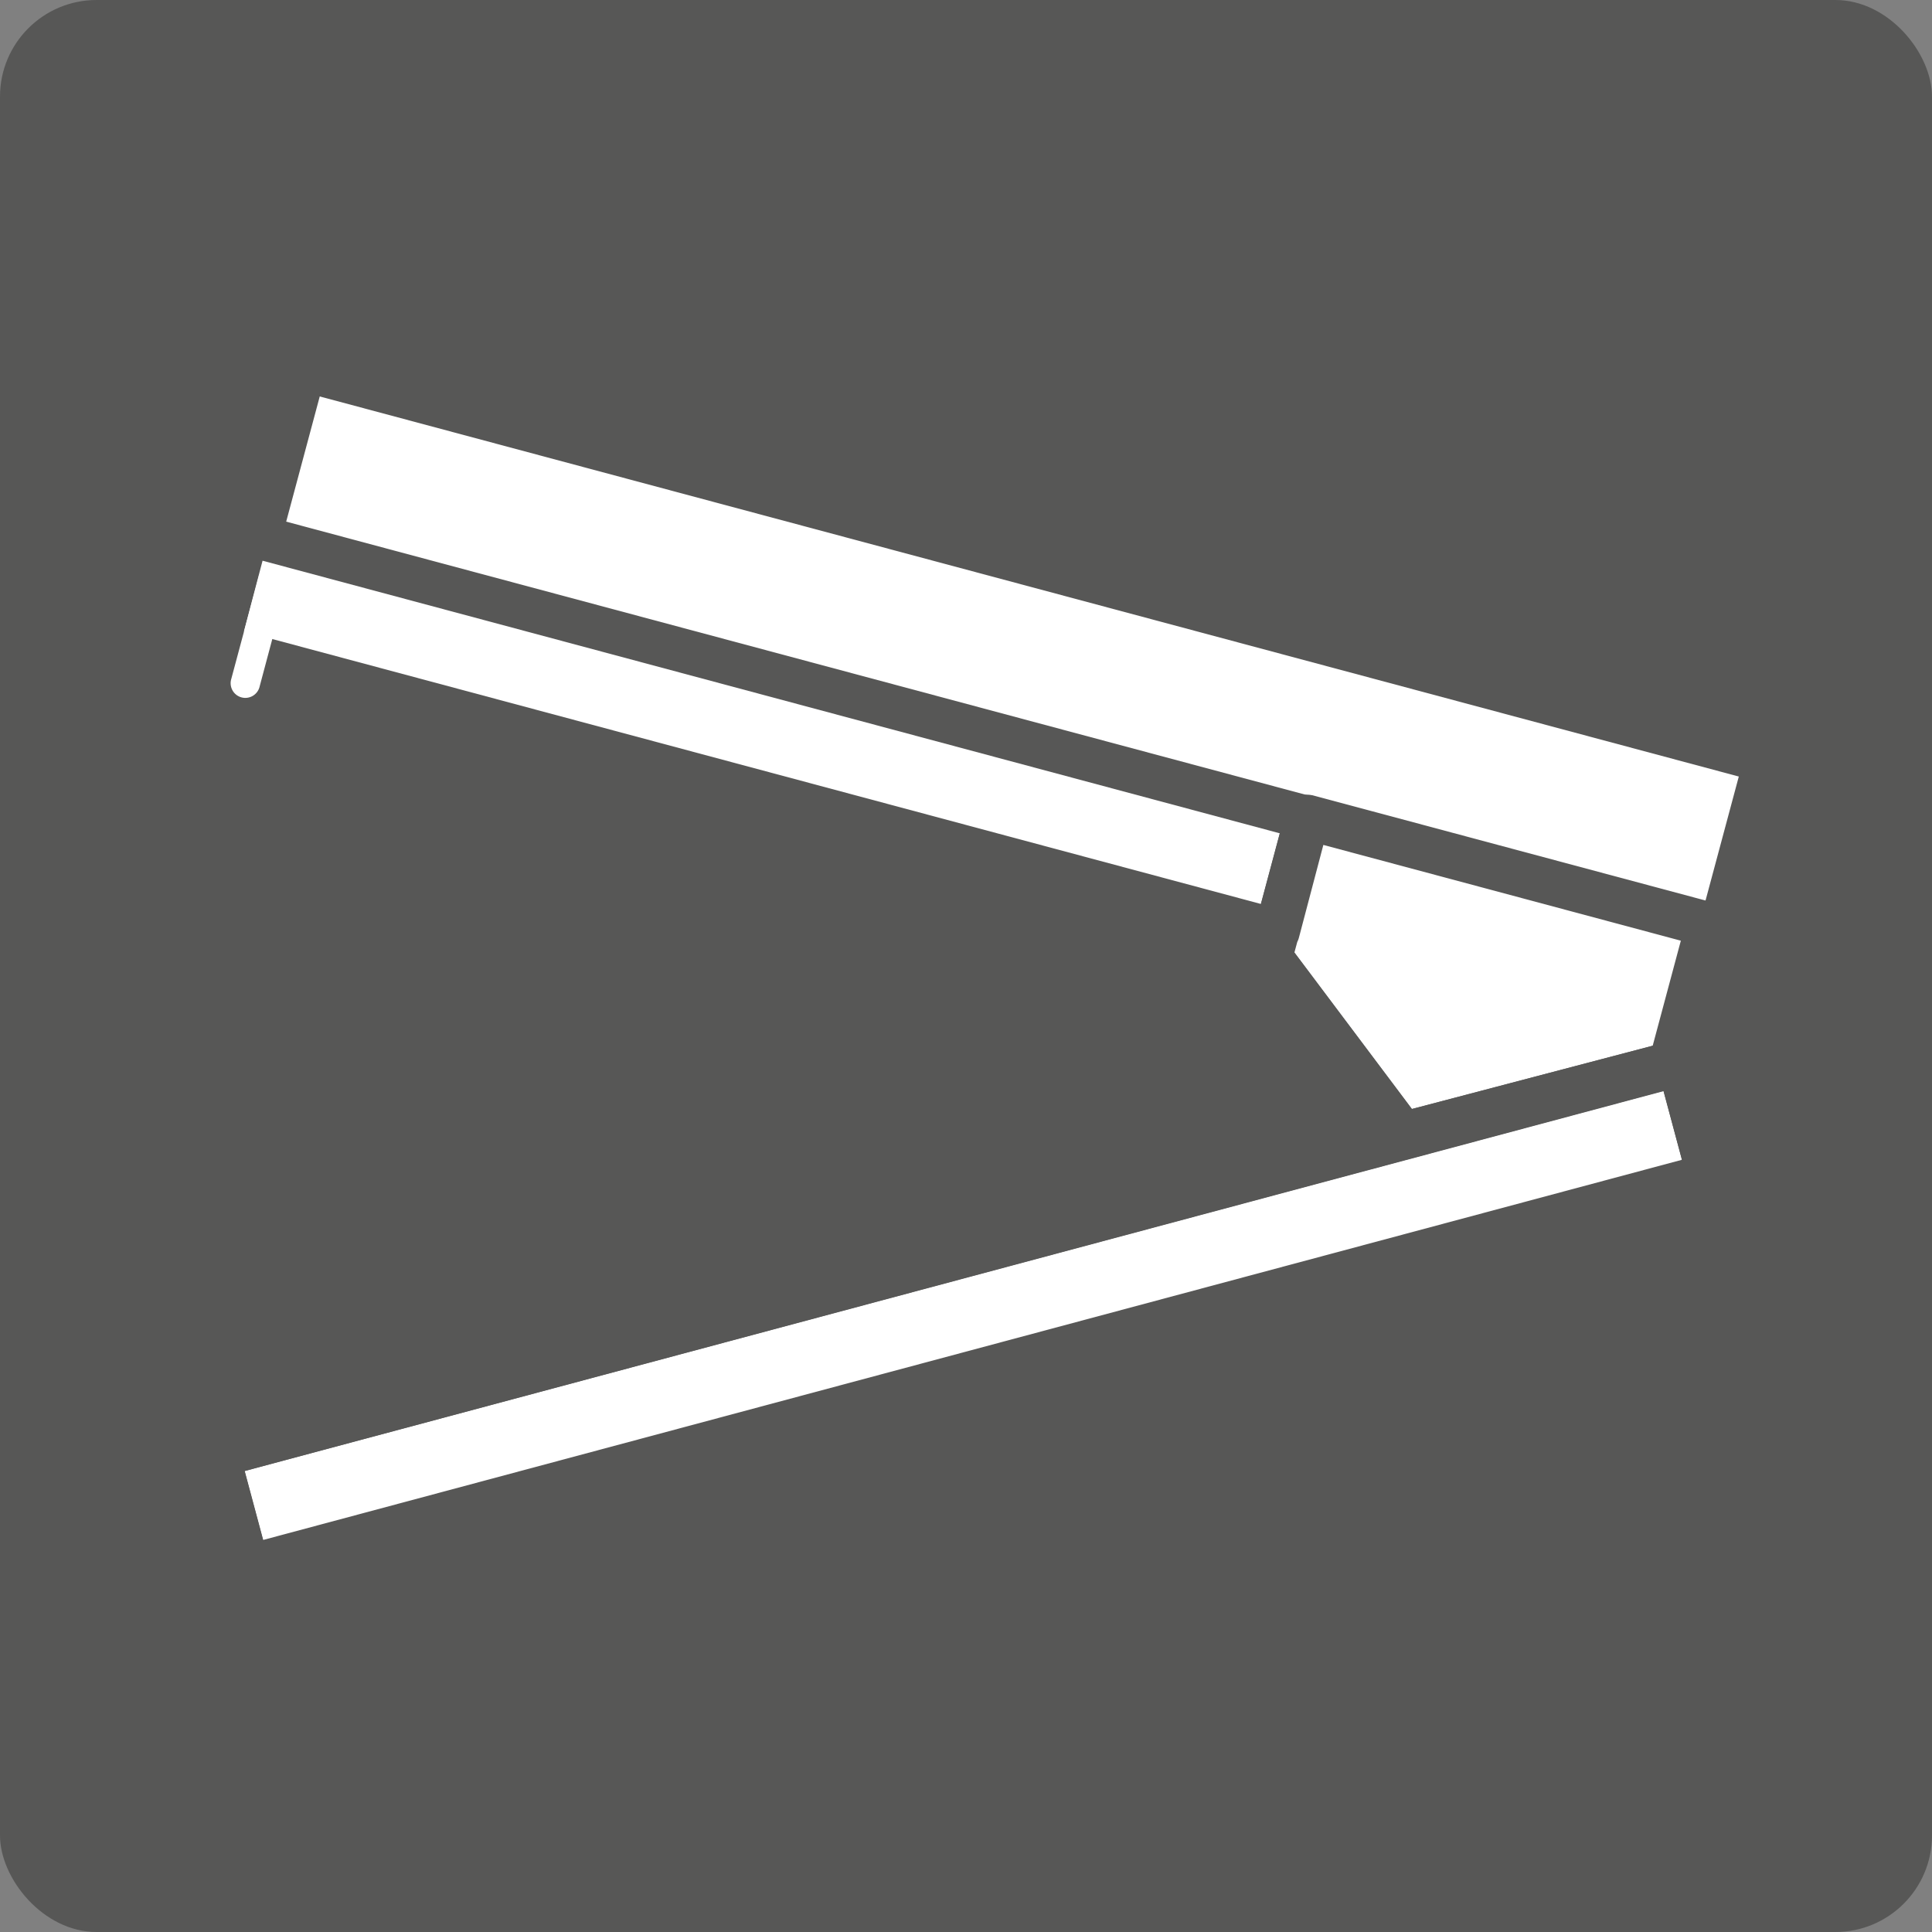 <svg id="Layer_1" data-name="Layer 1" xmlns="http://www.w3.org/2000/svg" viewBox="0 0 300 300"><rect x="0" y="0" width="300" height="300" fill="#808080" stroke="none"/><defs><style>.cls-1{fill:#575756;}.cls-2{fill:#fff;}</style></defs><rect class="cls-1" width="300" height="300" rx="15"/><path class="cls-1" d="M275.8,118.34l-9,33.44a3.35,3.35,0,0,1-.24.65,3.5,3.5,0,0,1-6.52-2.46l2.85-10.64,5.21-19.42-220.35-59L42.57,80.31l-.9,3.37-.9,3.39h0l-1,3.94a3.5,3.5,0,0,1-6.83-1.44l0-.08a2.41,2.41,0,0,1,.07-.37l1.5-5.61v0l.43-1.59,0-.15a.65.65,0,0,1,0-.13l6.94-25.93a3.5,3.5,0,0,1,4.28-2.47l227.11,60.85a3.5,3.5,0,0,1,2.48,4.29Z"/><path class="cls-1" d="M206.53,126.92a3.48,3.48,0,0,1-.12.9l-.17.63-.73,2.74-3.8,14.19a3.5,3.5,0,0,1-3.36,2.52,3.61,3.61,0,0,1-.91-.12,3.49,3.49,0,0,1-2.29-2h0a3.5,3.5,0,0,1-.18-2.31l.83-3.12,2.94-11-158-42.33h0l-1,3.94L36,104.8l-2.85,10.66a3.5,3.5,0,0,1-6.77-1.81L33,89.12l1.5-5.61.15-.54.29-1.09a3.91,3.91,0,0,1,.24-.65c.05-.1.11-.2.17-.3s.12-.19.19-.28l.22-.26.2-.19a.53.53,0,0,1,.12-.1,1.56,1.56,0,0,1,.2-.16,2.9,2.9,0,0,1,.29-.19l.21-.11a3.71,3.71,0,0,1,.87-.29,1.08,1.08,0,0,1,.19,0h.06a3,3,0,0,1,.42,0,3.46,3.46,0,0,1,.89.12h0l3.38.91,161.06,43.16.21,0h0l.05,0,.29.09a3.47,3.47,0,0,1,1,.57l.21.19a2,2,0,0,1,.24.26,2,2,0,0,1,.23.28l.18.29a3.64,3.64,0,0,1,.25.57,2.76,2.76,0,0,1,.08.27,1.27,1.27,0,0,1,.06.28l0,.21C206.52,126.68,206.53,126.8,206.53,126.92Z"/><path class="cls-1" d="M206.53,126.92a3.48,3.48,0,0,1-.12.9l-.17.63-.72,2.74-3.79,14.38a3.29,3.29,0,0,1-.26.68h0a3.45,3.45,0,0,1-.86,1.08,2.61,2.61,0,0,1-.51.36,3.39,3.39,0,0,1-1.75.48,3.5,3.5,0,0,1-.91-.12l-3.39-.91H194L36,104.8l-3.31-.89a3.5,3.5,0,0,1-2.48-4.27l2.66-10.07,0-.12,1.56-5.94.15-.54.11-.43.17-.65a1,1,0,0,1,.05-.16.65.65,0,0,1,0-.13,2.43,2.43,0,0,1,.16-.37c.05-.1.11-.2.17-.3s.12-.19.19-.28l.22-.26.2-.19a.53.53,0,0,1,.12-.1,1.56,1.56,0,0,1,.2-.16,2.9,2.9,0,0,1,.29-.19l.21-.11a3.71,3.71,0,0,1,.87-.29,1.08,1.08,0,0,1,.19,0h.06a3,3,0,0,1,.42,0,3.46,3.46,0,0,1,.89.12h0a3.51,3.51,0,0,1,2.48,4.28l-.89,3.39h0l-2.89,11L195.8,140.37l.06,0L199.64,126v0a2.49,2.49,0,0,1,.2-.54c0-.08.08-.17.13-.25a1.58,1.58,0,0,1,.15-.24,1.43,1.43,0,0,1,.14-.2l.07-.08c0-.06.1-.11.15-.17l.2-.2.22-.18.23-.16a3.56,3.56,0,0,1,2.7-.46h.08l.3.1a3.47,3.47,0,0,1,1,.57,1.29,1.29,0,0,1,.21.19,2,2,0,0,1,.24.26,2,2,0,0,1,.23.28l.18.29a3.64,3.64,0,0,1,.25.57,2.76,2.76,0,0,1,.08.27,1.27,1.27,0,0,1,.06.28l0,.21C206.52,126.68,206.53,126.8,206.53,126.92Z"/><path class="cls-2" d="M270,120.58,264.79,140l-59-15.8a1.55,1.55,0,0,0-.31-.06L44.44,81l5.21-19.44Z"/><polygon class="cls-2" points="198.74 129.4 195.8 140.37 37.88 98.05 40.77 87.07 40.78 87.07 198.74 129.4"/><path class="cls-1" d="M268.71,144.5l-2.12,7.93L263.75,163l0,.15-.82,3.06a3.48,3.48,0,0,1-1.85,2.24,3.2,3.2,0,0,1-1.32.35h-.21a3.56,3.56,0,0,1-.91-.12,3.82,3.82,0,0,1-.51-.18,3.5,3.5,0,0,1-2-4.11l.49-1.82.06-.22L261,146.07l-55.52-14.88h0l-3.8,14.19-.24.87h0l-.44,1.63-.44,1.65a3.49,3.49,0,0,1-4.28,2.47,3.55,3.55,0,0,1-1.93-1.32c-.08-.11-.14-.21-.21-.32A3.78,3.78,0,0,1,194,150a2.85,2.85,0,0,1-.18-.54,3.44,3.44,0,0,1-.1-1.06,1.79,1.79,0,0,1,0-.23,3,3,0,0,1,.08-.41s0,0,0-.05l.16-.59,1-3.65.83-3.12,2.94-11,.9-3.36v0a2.49,2.49,0,0,1,.2-.54c0-.08.08-.17.13-.25a1.58,1.58,0,0,1,.15-.24,1.43,1.43,0,0,1,.14-.2l.07-.08c0-.06.1-.11.15-.17l.2-.2.22-.18.23-.16a.71.71,0,0,1,.14-.1,3.41,3.41,0,0,1,2.35-.41,1.55,1.55,0,0,1,.31.06l59,15.8,3.31.89A3.5,3.5,0,0,1,268.71,144.5Z"/><path class="cls-2" d="M261,146.07l-4.37,16.31-37.38,9.82L201,147.89l.44-1.63h0a3.29,3.29,0,0,0,.26-.68l3.79-14.38Z"/><path class="cls-1" d="M264.29,164.65a3.5,3.5,0,0,1-2.6,3.65l-.65.17-1.32.35h0l-1.43.38L218.8,179.57a3.46,3.46,0,0,1-.89.12,3.5,3.5,0,0,1-2.8-1.4l-2.86-3.81-17.84-23.74,0-.05c-.08-.11-.14-.21-.21-.32A3.78,3.78,0,0,1,194,150a2.85,2.85,0,0,1-.18-.54,3.44,3.44,0,0,1-.1-1.06,1.79,1.79,0,0,1,0-.23,3,3,0,0,1,.08-.41s0,0,0-.05a3.66,3.66,0,0,1,.22-.58,3.45,3.45,0,0,1,1.06-1.32l0,0h0a3.52,3.52,0,0,1,4.86.73l.48.64.12.17.42.55,18.26,24.31,37.38-9.82,3.25-.85a3.47,3.47,0,0,1,3.83,1.49,3.34,3.34,0,0,1,.44,1A2.76,2.76,0,0,1,264.29,164.65Z"/><path class="cls-1" d="M266.37,186,39.27,246.8a3.61,3.61,0,0,1-.91.12,3,3,0,0,1-.42,0,3.57,3.57,0,0,1-.55-.11,1.91,1.91,0,0,1-.36-.13,2.64,2.64,0,0,1-.38-.18A3.43,3.43,0,0,1,35,244.33L30.3,226.86A3.5,3.5,0,1,1,37.06,225l.91,3.38,2.87,10.71,220.34-59-2.87-10.71,0-.18-.18-.67-.68-2.53a3.5,3.5,0,0,1,6.76-1.81l.12.44v0l4.56,17A3.5,3.5,0,0,1,266.37,186Z"/><rect class="cls-2" x="35.52" y="198.71" width="228.11" height="11.09" transform="translate(-47.77 45.67) rotate(-15)"/><path class="cls-1" d="M266.37,186a3.49,3.49,0,0,1-4.28-2.48l-.91-3.38-2.87-10.71L38,228.42l2.87,10.71.9,3.38a3.51,3.51,0,0,1-2.47,4.29,3.61,3.61,0,0,1-.91.12,3,3,0,0,1-.42,0,3.57,3.57,0,0,1-.55-.11,1.91,1.91,0,0,1-.36-.13,2.64,2.64,0,0,1-.38-.18A3.43,3.43,0,0,1,35,244.33L30.3,226.86a3.51,3.51,0,0,1,2.47-4.29l179.48-48.09,44.36-11.88,3.27-.88a3.5,3.5,0,0,1,4.29,2.47l.12.44v0l4.56,17A3.5,3.5,0,0,1,266.37,186Z"/><path class="cls-2" d="M44.58,90.65l-2.41,9-1.85,6.93a2.28,2.28,0,1,1-4.4-1.18L40.2,89.43"/></svg>